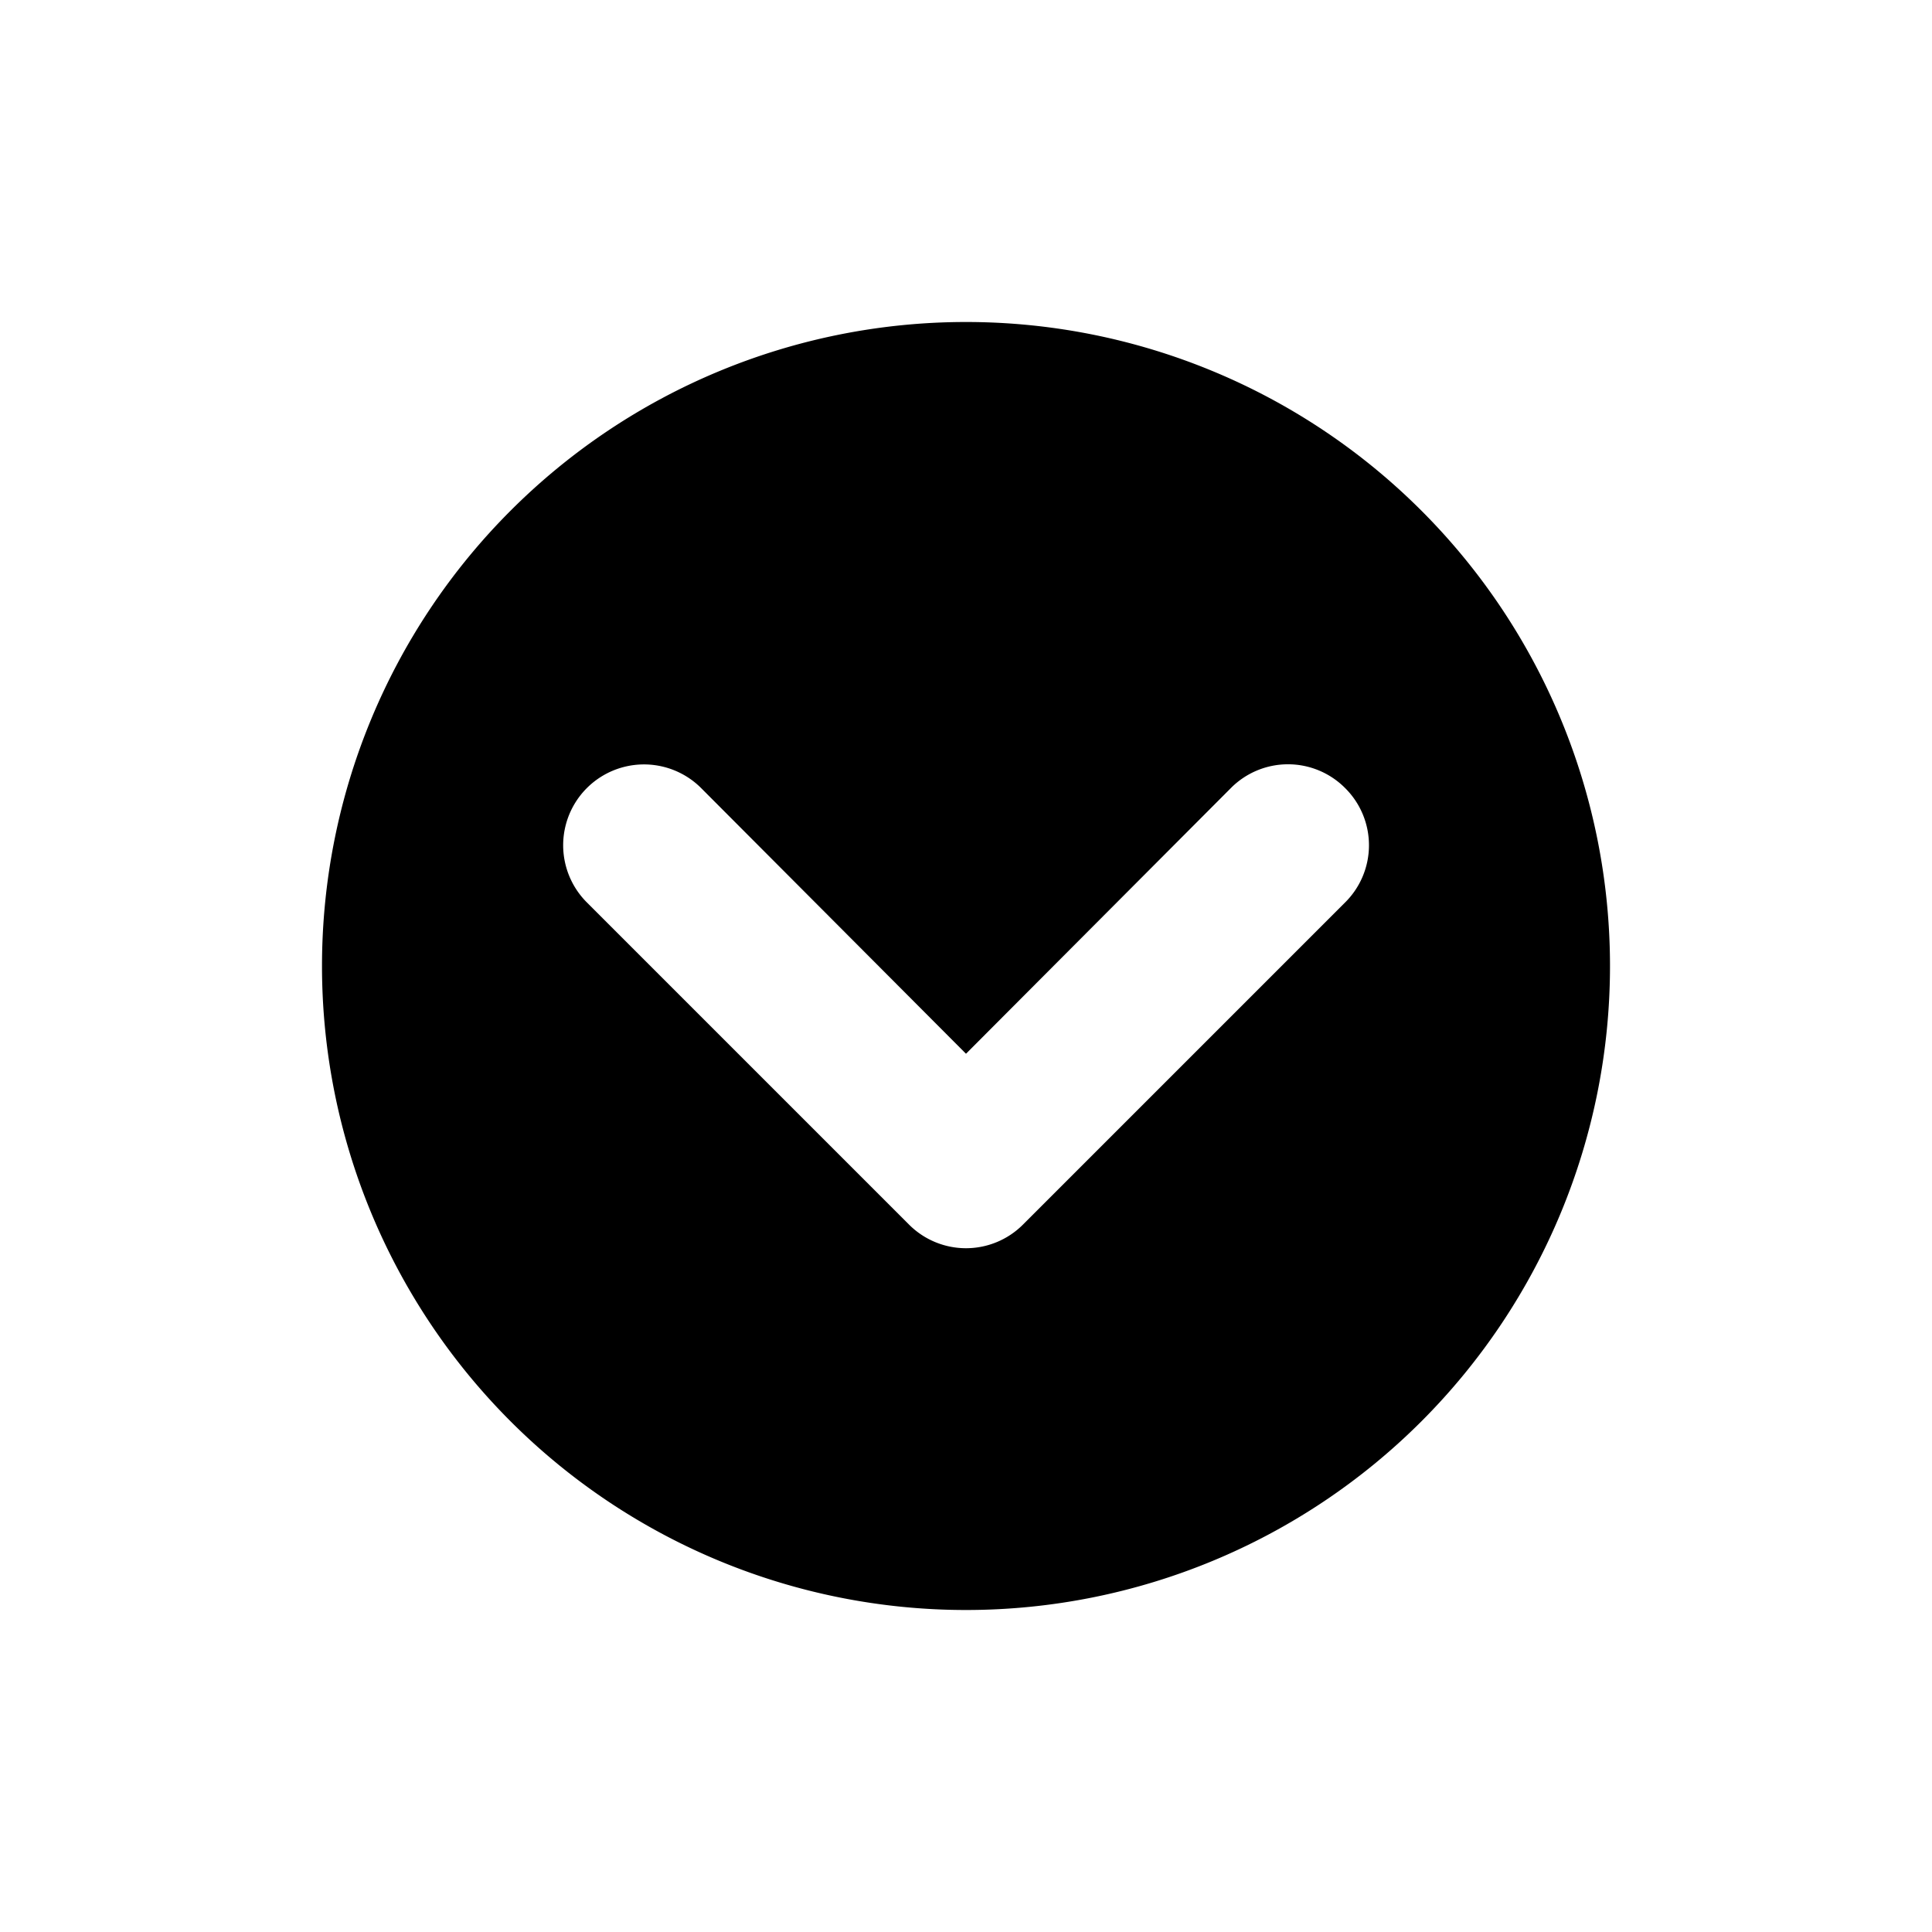 <svg id="Layer_1" data-name="Layer 1" xmlns="http://www.w3.org/2000/svg" viewBox="0 0 24 24"><path d="M4,12a8,8,0,1,0,8-8A8,8,0,0,0,4,12ZM15.29,9.79a1,1,0,0,1,1.42,0,1,1,0,0,1,0,1.42l-4,4a1,1,0,0,1-1.42,0l-4-4A1,1,0,1,1,8.71,9.79L12,13.09Z"/></svg>